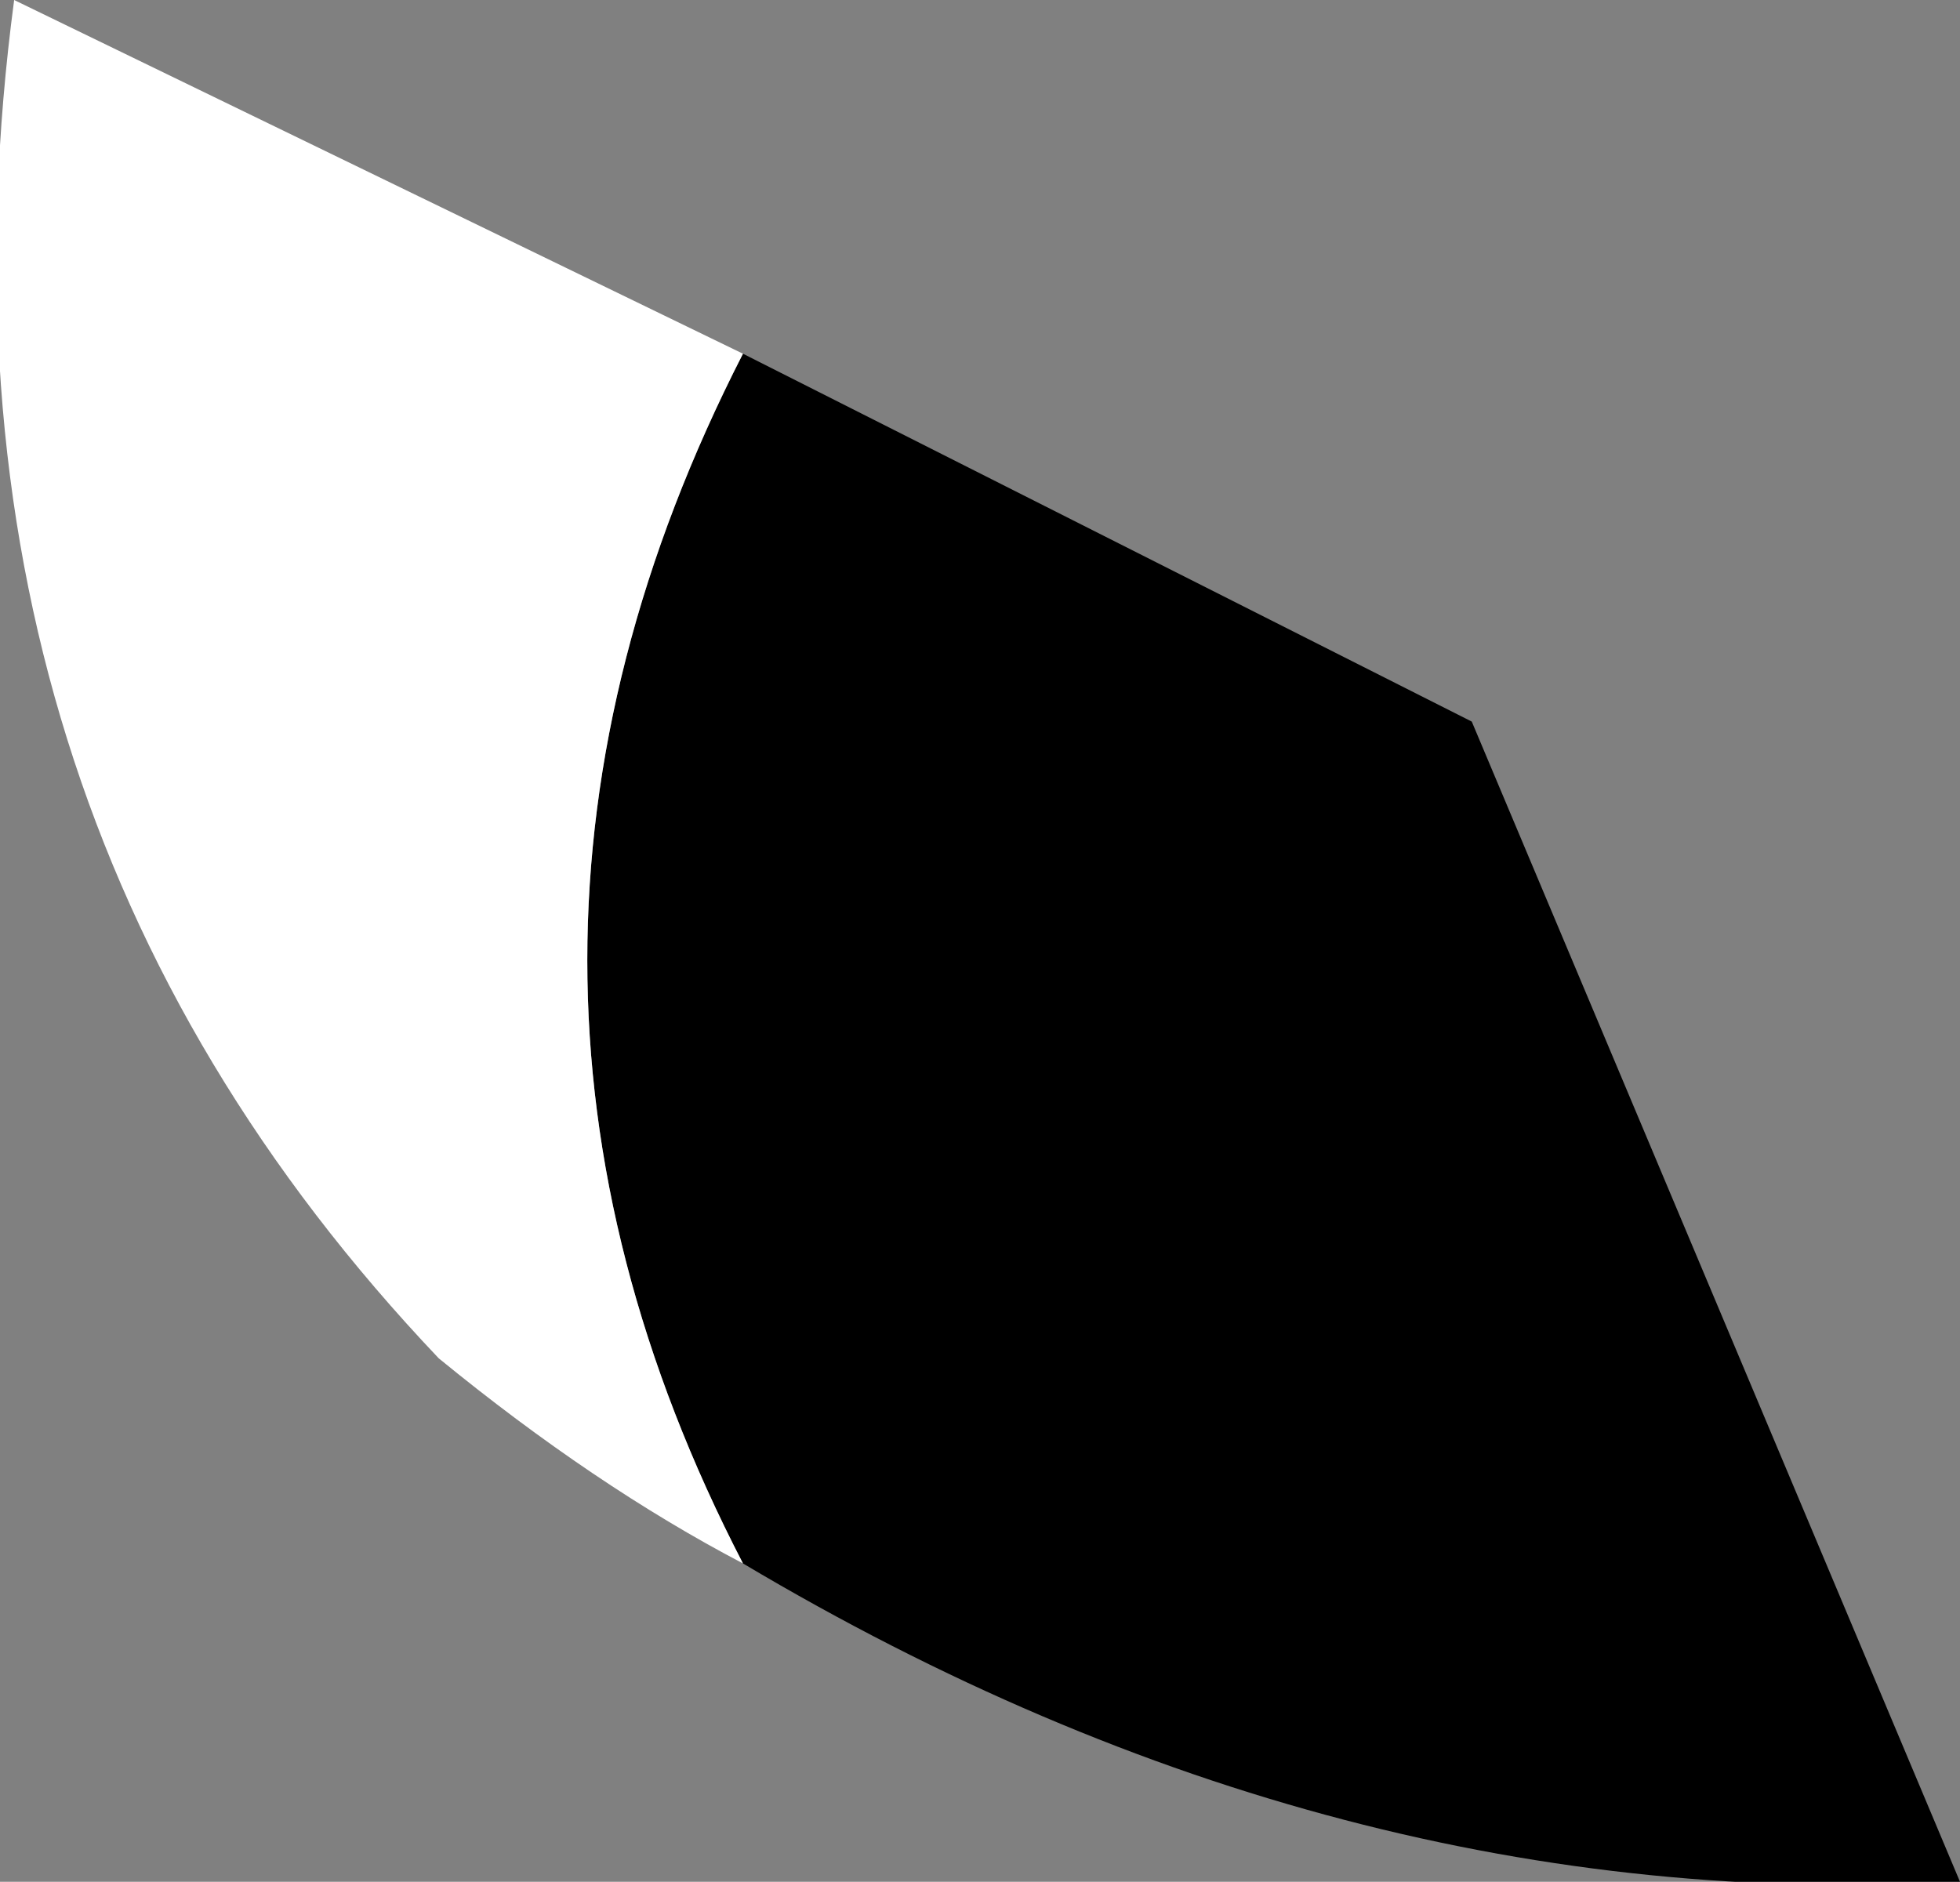 <?xml version="1.0" encoding="UTF-8" standalone="no"?>
<svg xmlns:xlink="http://www.w3.org/1999/xlink" height="13.3px" width="13.85px" xmlns="http://www.w3.org/2000/svg">
  <rect width="100%" height="100%" fill="#808080" stroke="none"/>
  <g transform="matrix(1.0, 0.0, 0.0, 1.0, -68.7, 59.4)">
    <path d="M73.95 -56.9 L79.1 -54.3 82.55 -46.1 Q78.15 -45.85 73.95 -48.35 71.75 -52.6 73.95 -56.9" fill="#000000" fill-rule="evenodd" stroke="none"/>
    <path d="M73.95 -48.35 Q72.9 -48.9 71.8 -49.8 68.05 -53.75 68.8 -59.4 L73.95 -56.9 Q71.75 -52.6 73.95 -48.35" fill="#ffffff" fill-rule="evenodd" stroke="none"/>
  </g>
</svg>
